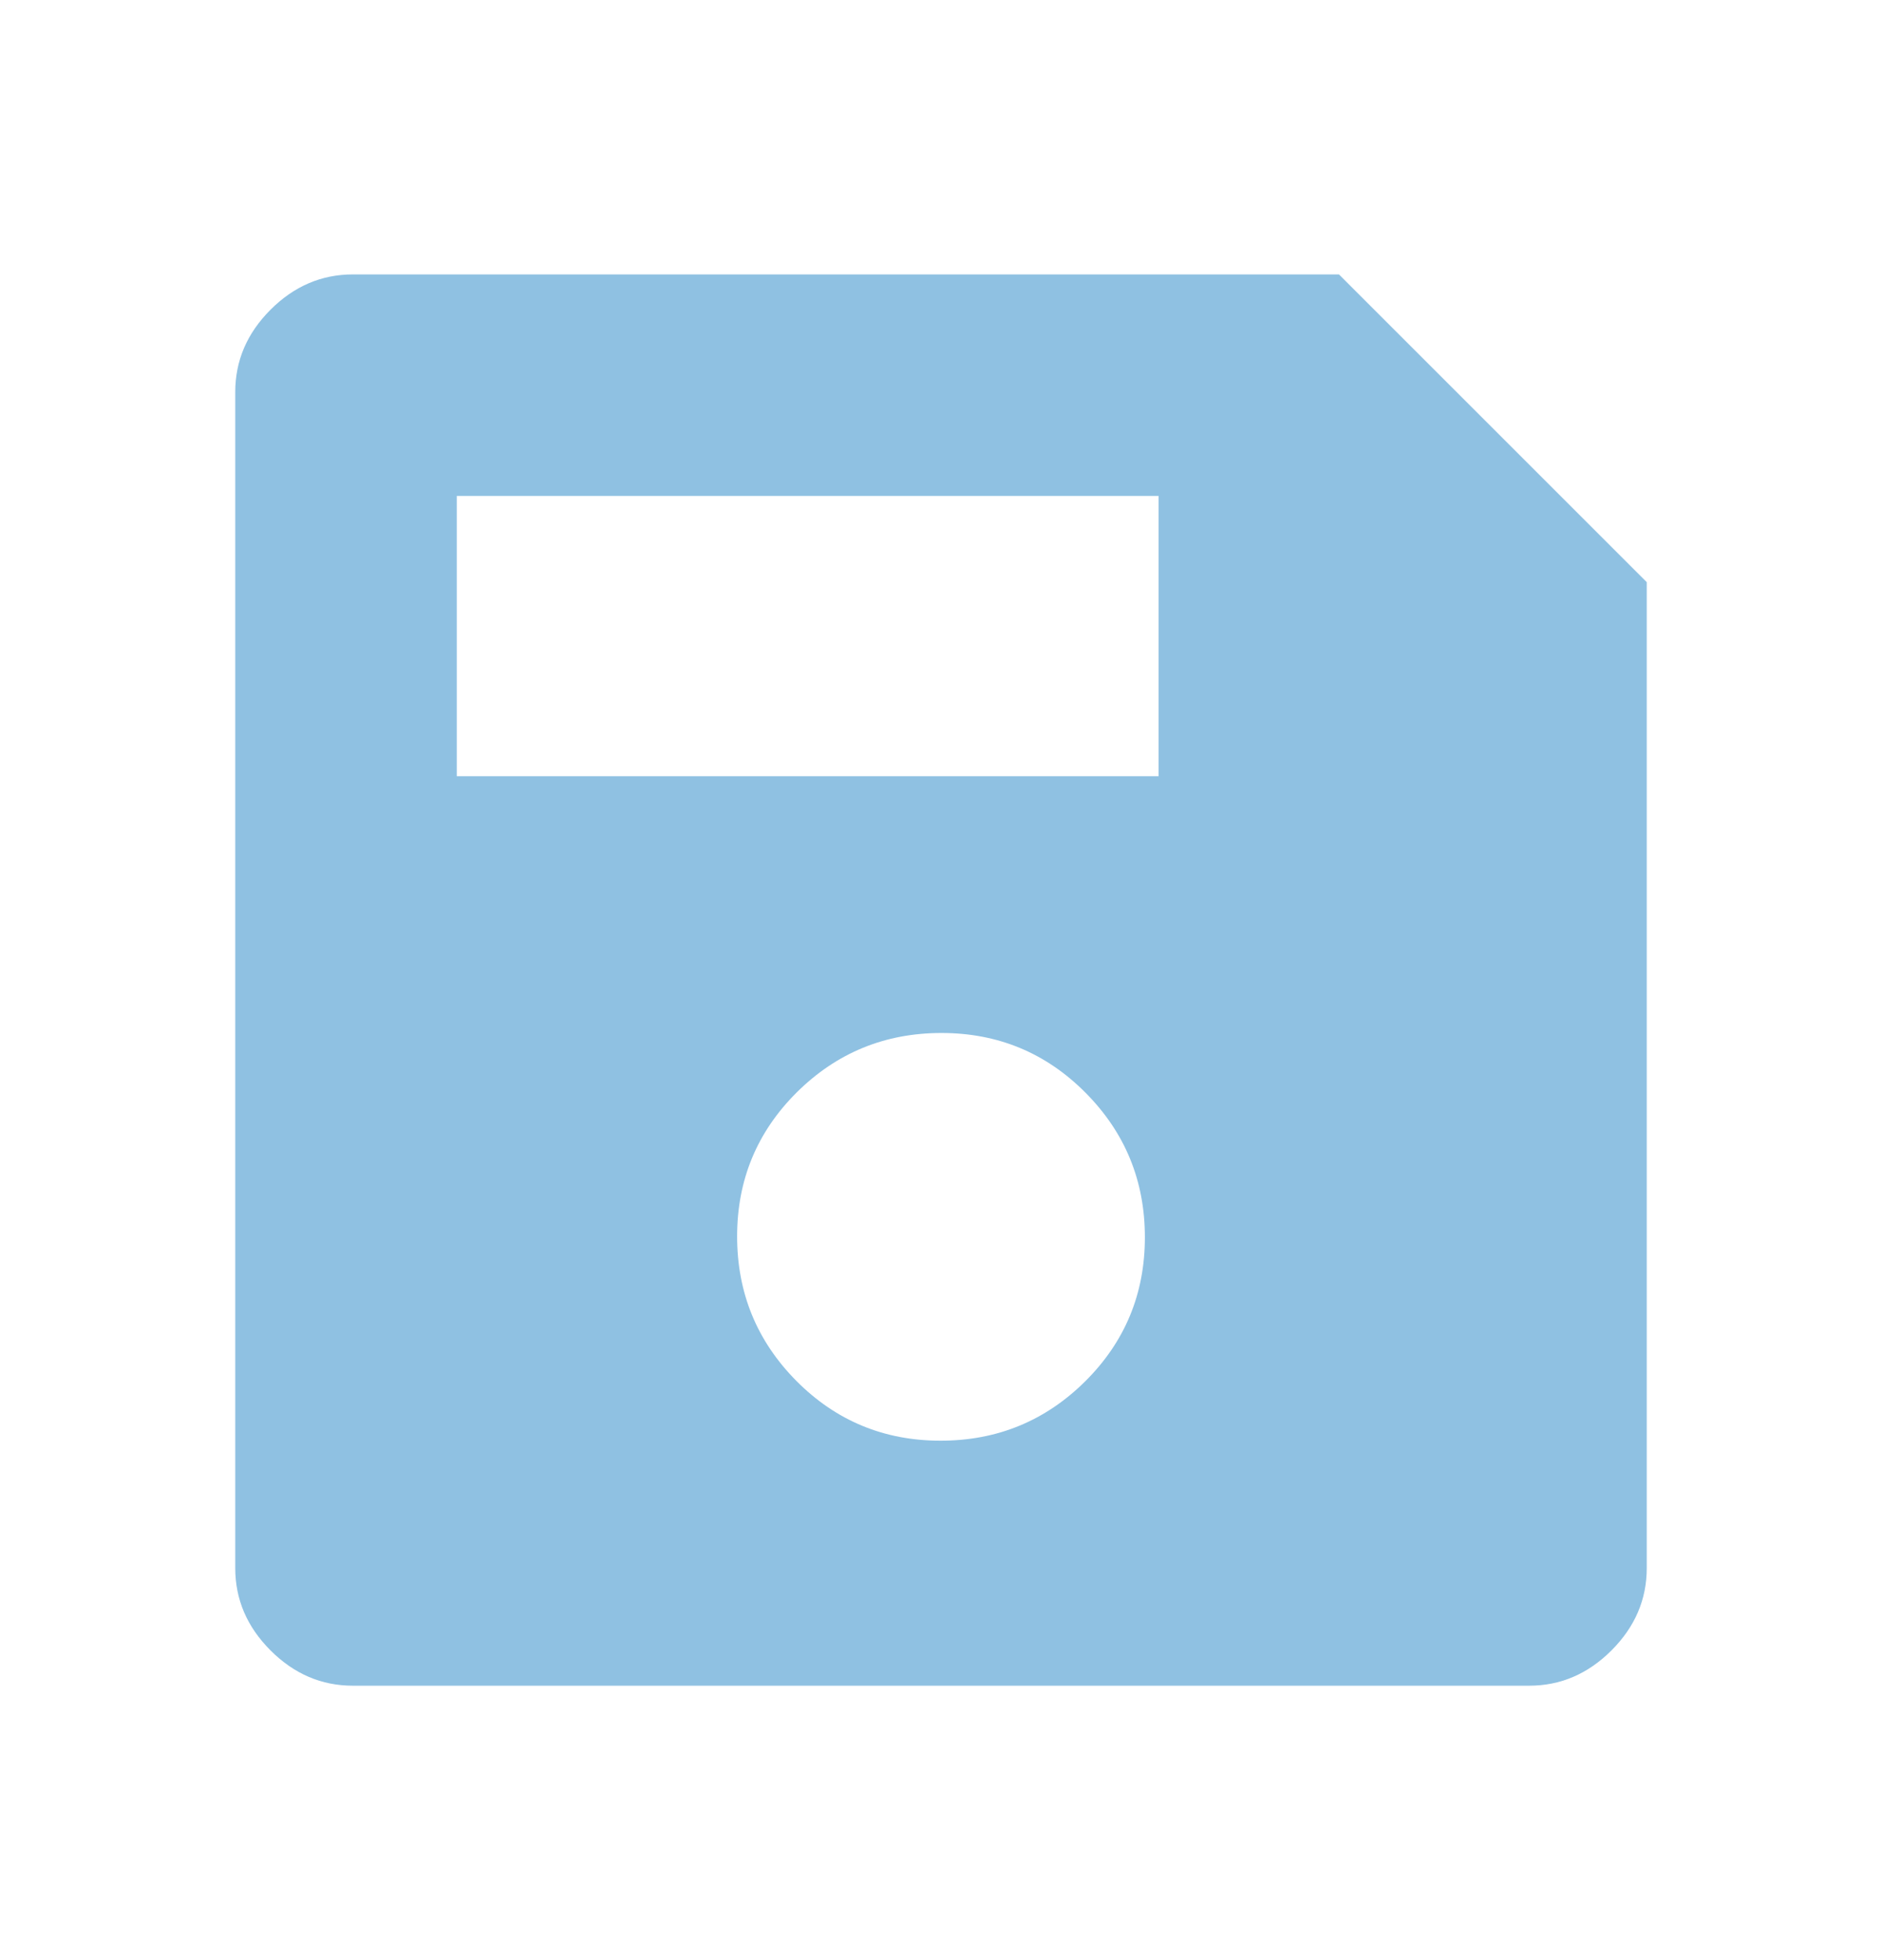 <svg width="24" height="25" viewBox="0 0 24 25" fill="none" xmlns="http://www.w3.org/2000/svg">
<path d="M21 7.425V20C21 20.4 20.85 20.75 20.55 21.05C20.25 21.35 19.9 21.5 19.5 21.5H4.5C4.1 21.5 3.75 21.35 3.45 21.05C3.15 20.75 3 20.4 3 20V5C3 4.6 3.15 4.25 3.45 3.95C3.75 3.65 4.1 3.5 4.5 3.5H17.075L21 7.425ZM11.994 18.375C12.715 18.375 13.329 18.123 13.838 17.619C14.346 17.114 14.6 16.502 14.6 15.781C14.6 15.06 14.348 14.446 13.844 13.938C13.339 13.429 12.726 13.175 12.006 13.175C11.285 13.175 10.671 13.427 10.162 13.931C9.654 14.436 9.4 15.049 9.4 15.769C9.4 16.49 9.652 17.104 10.156 17.613C10.661 18.121 11.274 18.375 11.994 18.375ZM5.825 9.9H14.775V6.325H5.825V9.9Z" fill="#8FC1E2"/>
</svg>
